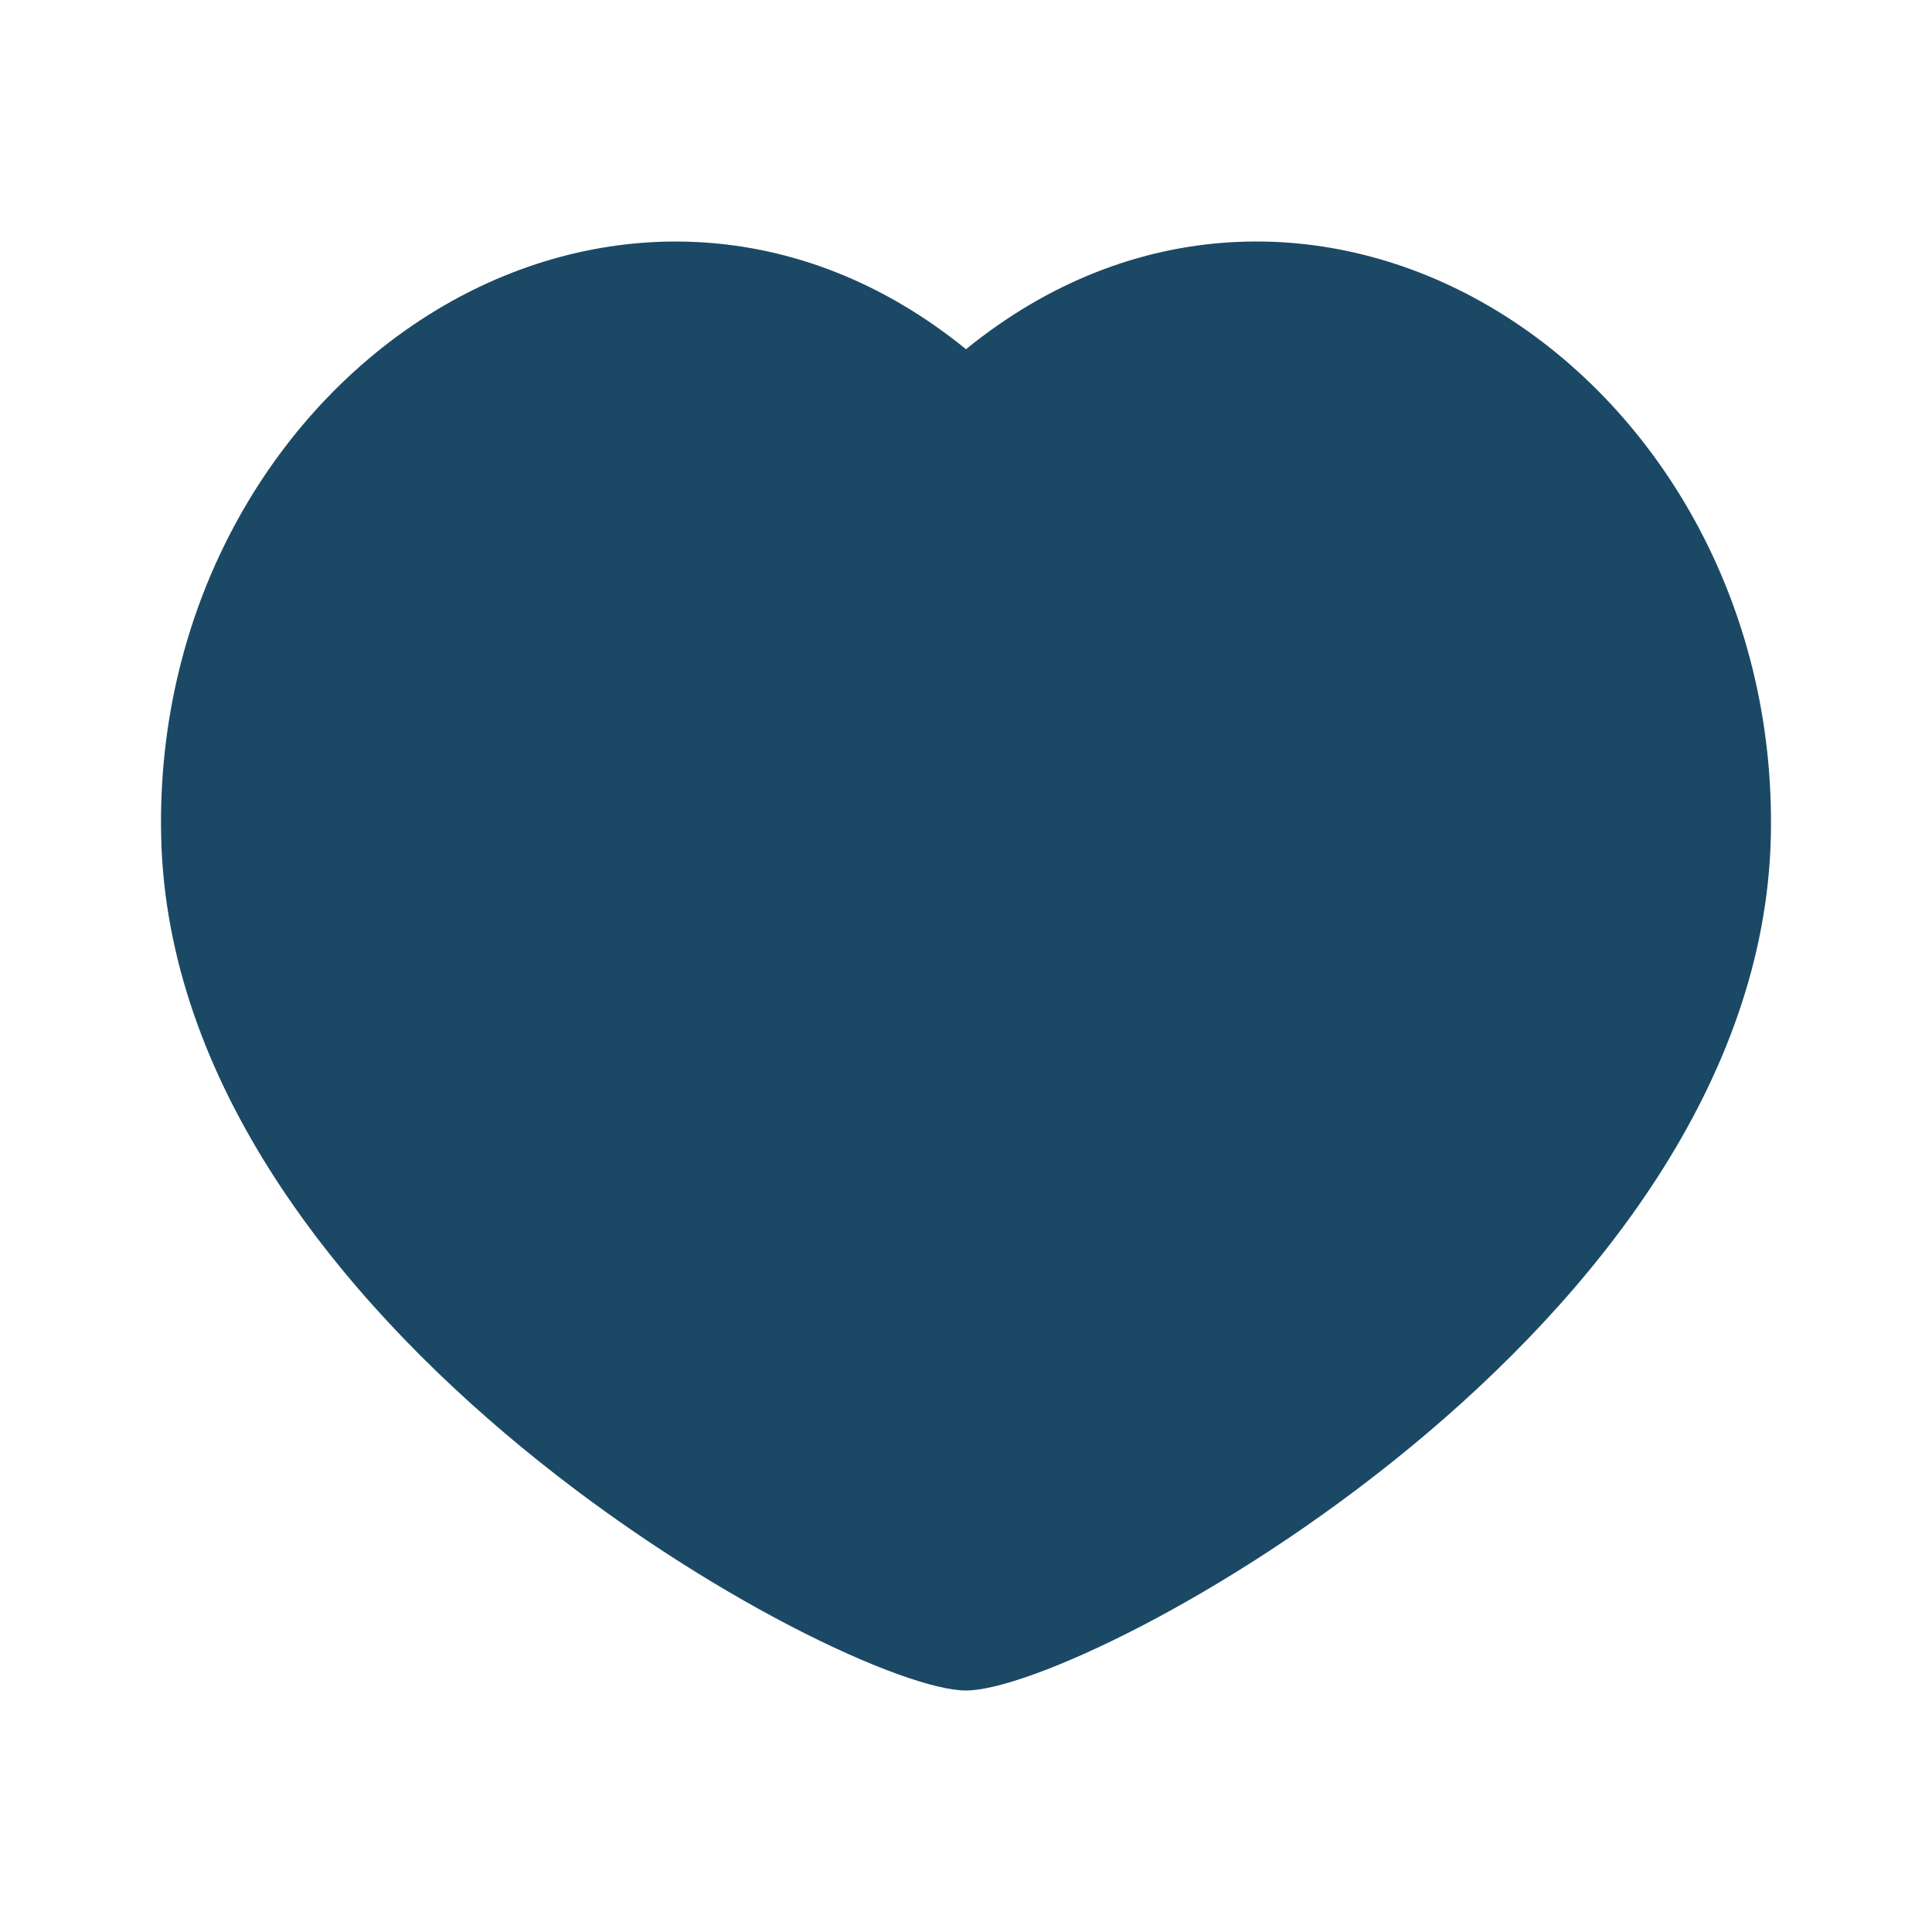 <svg width="24" height="24" viewBox="0 0 24 24" fill="none" xmlns="http://www.w3.org/2000/svg">
<path d="M18.494 3.801C20.589 5.022 22.063 7.501 21.998 10.393C21.86 16.5 13.5 21 12 21C10.5 21 2.139 16.5 2.002 10.393C1.937 7.501 3.411 5.023 5.506 3.801C7.466 2.66 9.928 2.653 12 4.338C14.072 2.653 16.534 2.659 18.494 3.801Z" fill="#1B4965"/>
</svg>
